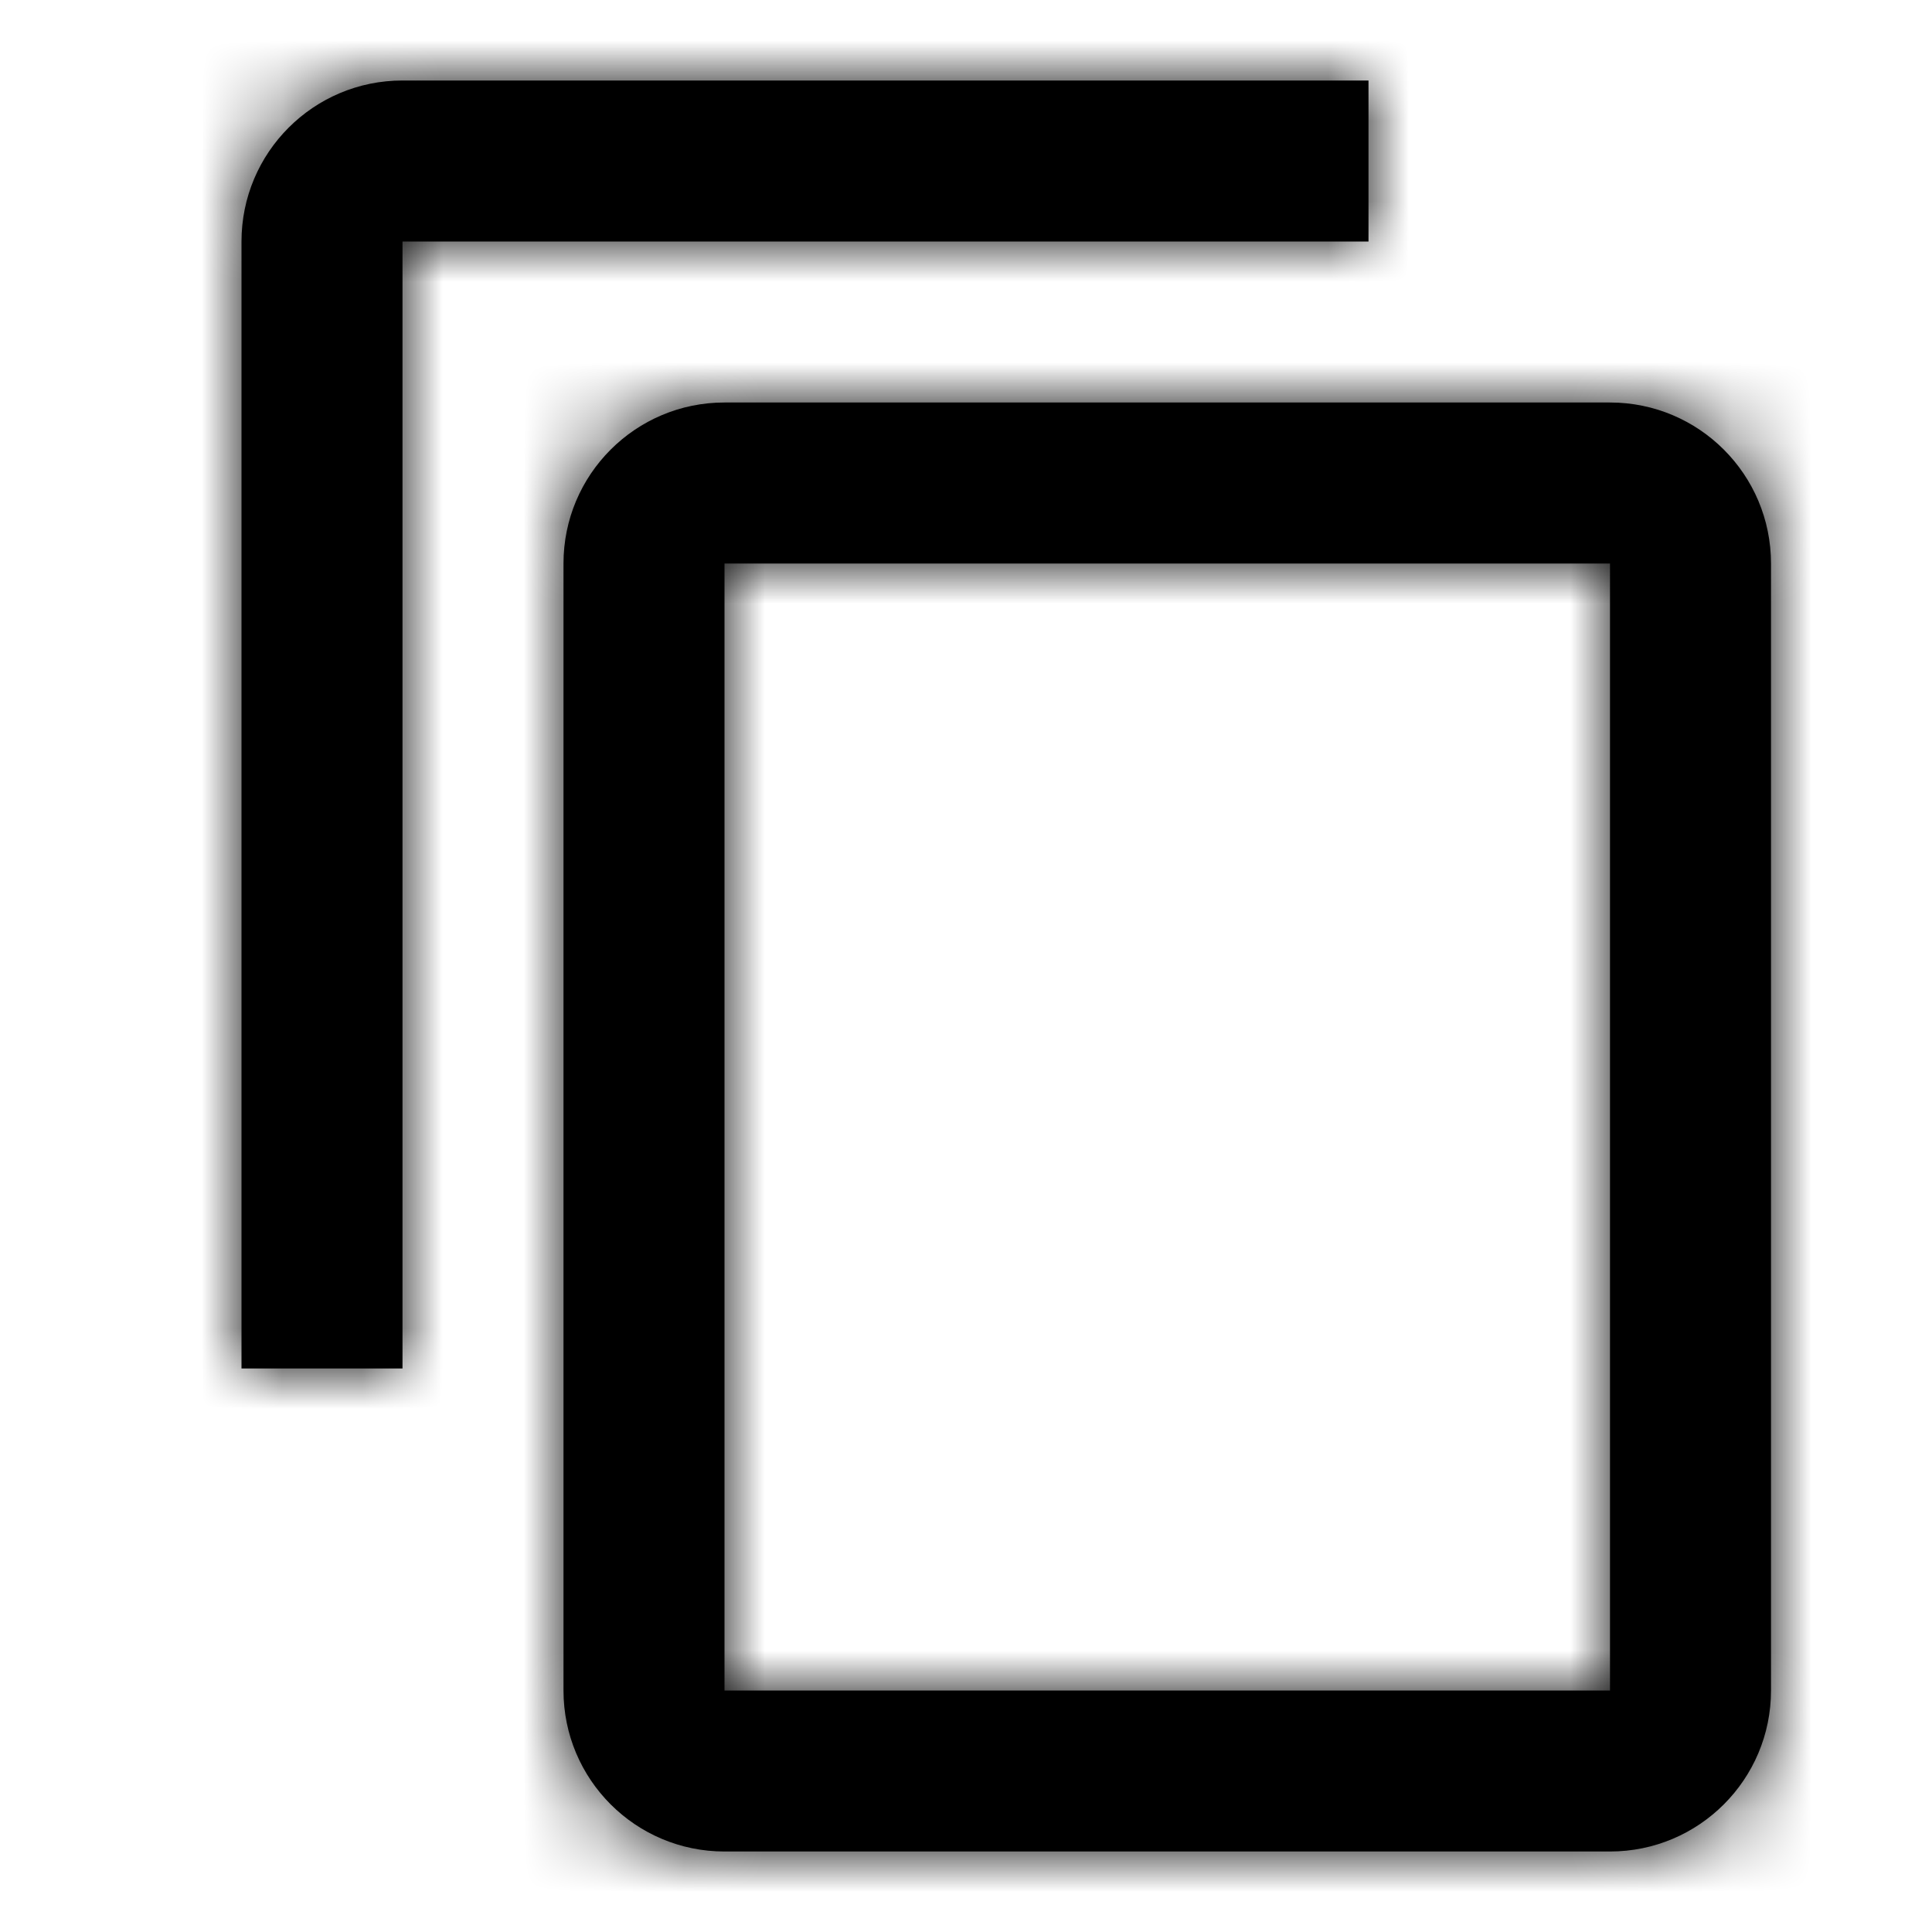 <?xml version="1.0" encoding="UTF-8"?>
<svg width="24px" height="24px" viewBox="0 0 24 24" version="1.1" xmlns="http://www.w3.org/2000/svg" xmlns:xlink="http://www.w3.org/1999/xlink">
    <!-- Generator: Sketch 53.2 (72643) - https://sketchapp.com -->
    <title>IconsMiscActionCopy</title>
    <desc>Created with Sketch.</desc>
    <defs>
        <path d="M17,20 L6,20 L6,6 L17,6 L17,20 Z M17,4 L6,4 C4.895,4 4,4.895 4,6 L4,20 C4,21.105 4.895,22 6,22 L17,22 C18.105,22 19,21.105 19,20 L19,6 C19,4.895 18.105,4 17,4 L17,4 Z M14,0 L2,0 C0.895,-1.11022302e-16 0,0.895 0,2 L0,16 L2,16 L2,2 L14,2 L14,0 Z" id="path-1"></path>
    </defs>
    <g id="ZDS-icons" stroke="none" stroke-width="1" fill="none" fill-rule="evenodd">
        <g id="IconsMiscActionCopy">
            <g id="ic_copy">
                <g id="Icon-24px">
                    <polygon id="Shape" points="0 0 24 0 24 24 0 24"></polygon>
                    <g id="grayscale-/-black" transform="translate(3, 1)">
                        <mask id="mask-2" fill="white">
                            <use xlink:href="#path-1"></use>
                        </mask>
                        <use id="Mask" fill="#000000" fill-rule="nonzero" xlink:href="#path-1"></use>
                        <g mask="url(#mask-2)" fill="#000000" id="color-/-grayscale-/-black">
                            <g transform="translate(-3, -1)">
                                <rect x="0" y="0" width="24" height="24"></rect>
                            </g>
                        </g>
                    </g>
                </g>
            </g>
        </g>
    </g>
</svg>